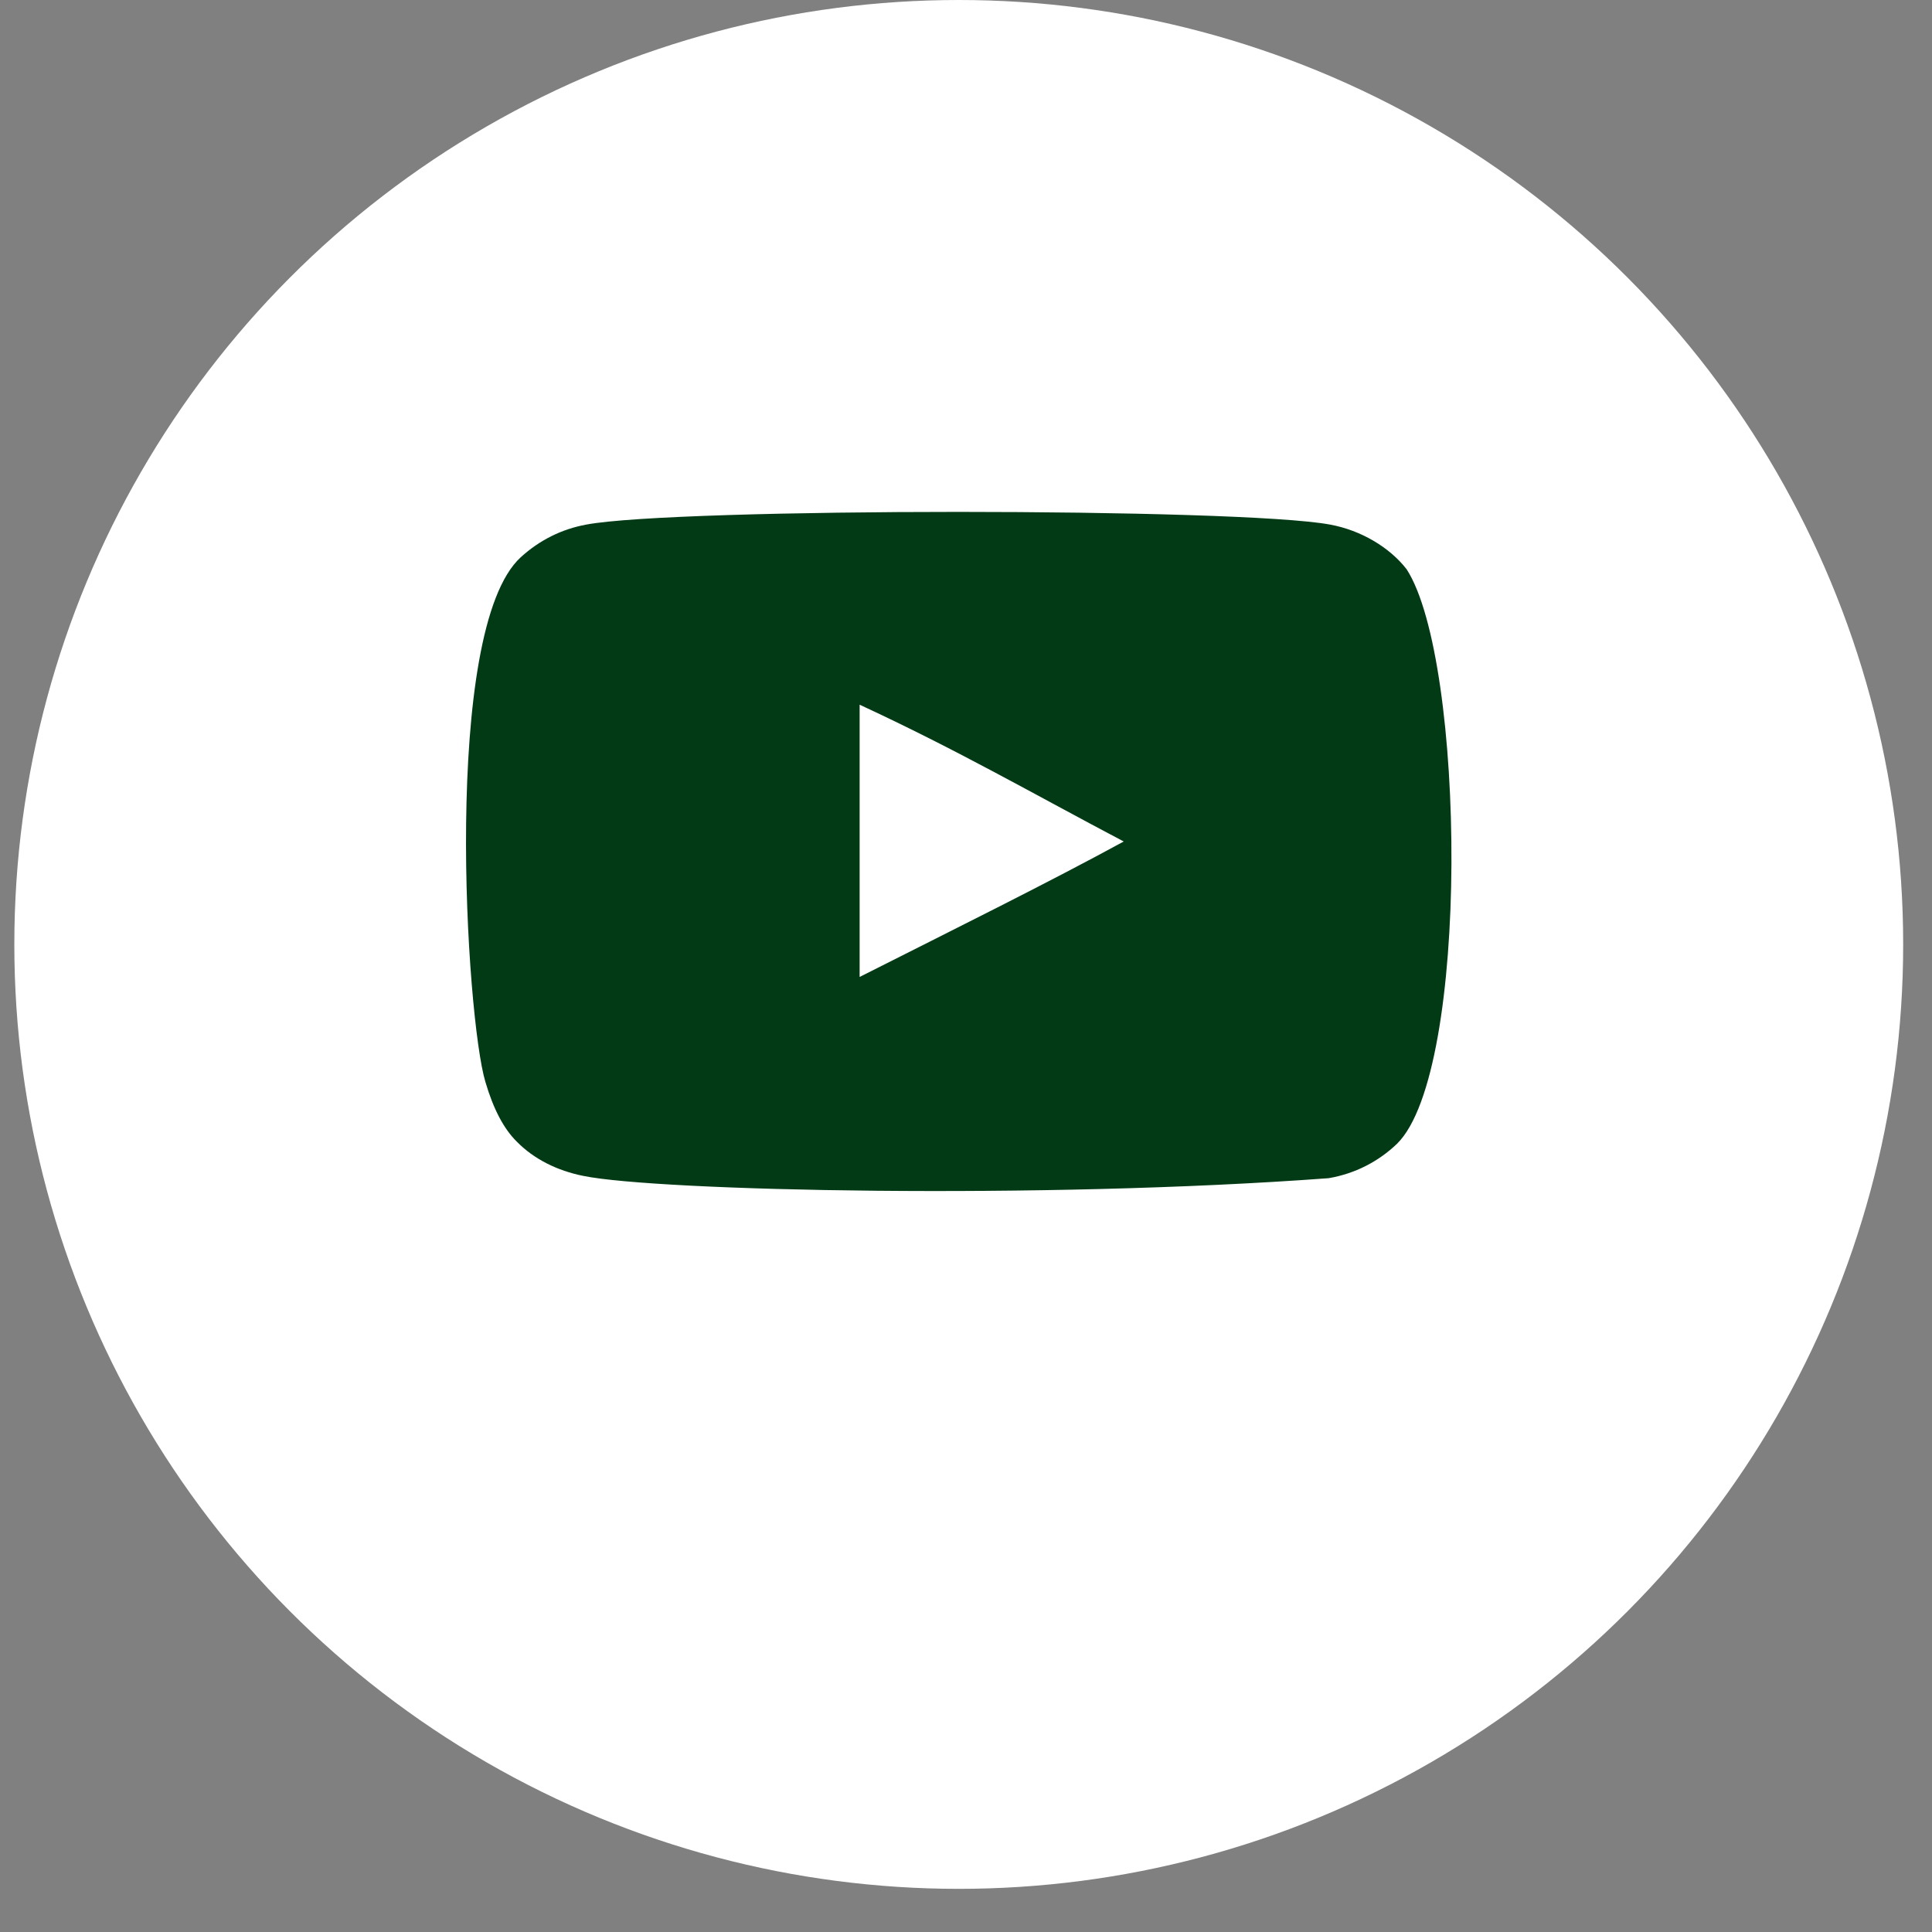 <svg width="36" height="36" viewBox="0 0 36 36" fill="none" xmlns="http://www.w3.org/2000/svg">
<rect x="0" y="0" width="36" height="36" fill="#808080" stroke="none"/>
<circle cx="17.865" cy="17.598" r="17.598" fill="white"/>
<path fill-rule="evenodd" clip-rule="evenodd" d="M16.018 18.204V13.131C17.847 13.978 19.263 14.797 20.939 15.68C19.557 16.434 17.847 17.281 16.018 18.204ZM26.211 10.608C25.895 10.199 25.358 9.88 24.785 9.775C23.103 9.46 12.605 9.459 10.923 9.775C10.464 9.86 10.055 10.064 9.704 10.383C8.224 11.735 8.688 18.986 9.045 20.161C9.195 20.669 9.388 21.036 9.633 21.276C9.947 21.595 10.378 21.814 10.873 21.912C12.258 22.194 19.396 22.352 24.756 21.954C25.25 21.87 25.687 21.643 26.032 21.312C27.4 19.965 27.307 12.306 26.211 10.608Z" fill="#023A15"/>
</svg>
